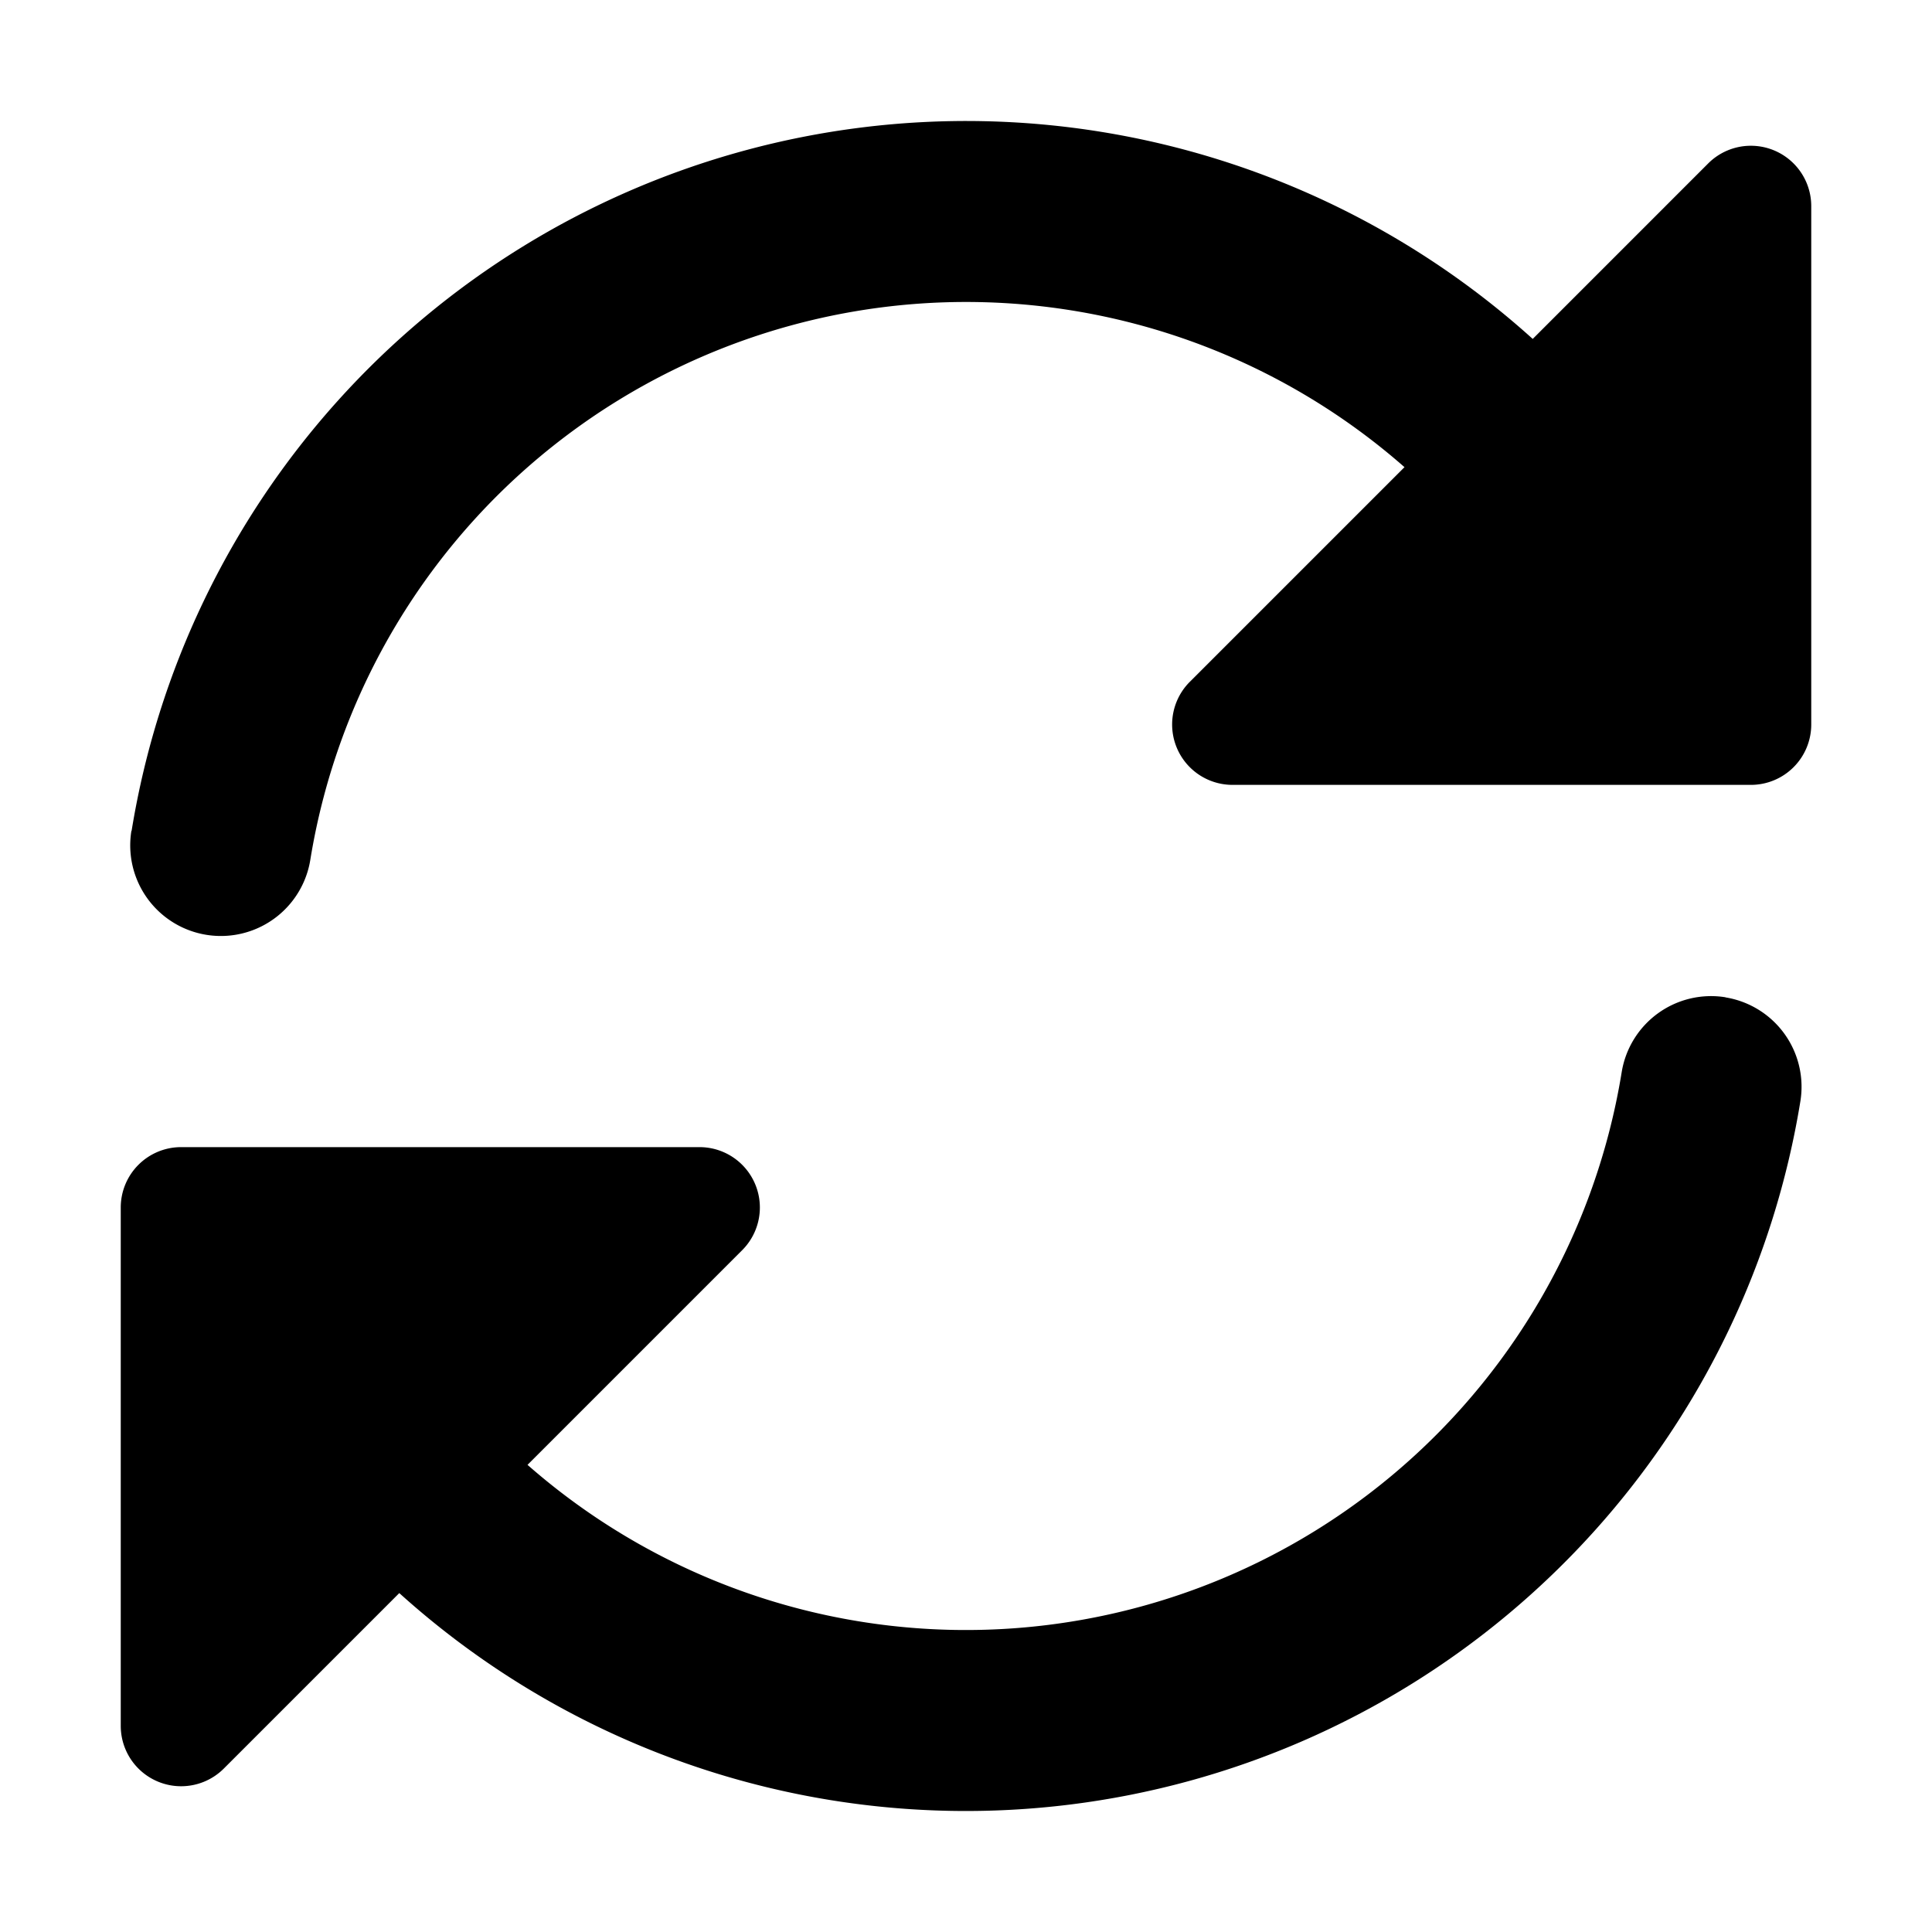 <svg class="icon" width="16" height="16" viewBox="0 0 16 16" fill="currentColor"><path d="M14.146 1.354a.5.5 0 0 1 .854.353V6a.5.5 0 0 1-.5.5h-4.293a.5.5 0 0 1-.353-.854l4.292-4.292Z"/><path fill-rule="evenodd" clip-rule="evenodd" d="M1.09 6.88a7.002 7.002 0 0 1 12.289-3.36.75.75 0 0 1-1.152.96A5.502 5.502 0 0 0 2.57 7.12a.75.75 0 1 1-1.482-.238Zm13.2 1.38a.75.75 0 0 1 .62.86 7.002 7.002 0 0 1-12.289 3.36.75.75 0 1 1 1.152-.96 5.502 5.502 0 0 0 9.657-2.64.75.75 0 0 1 .86-.621Z"/><path d="M1.854 14.646A.5.5 0 0 1 1 14.293V10a.5.5 0 0 1 .5-.5h4.293a.5.5 0 0 1 .353.854l-4.292 4.292Z"/></svg>
